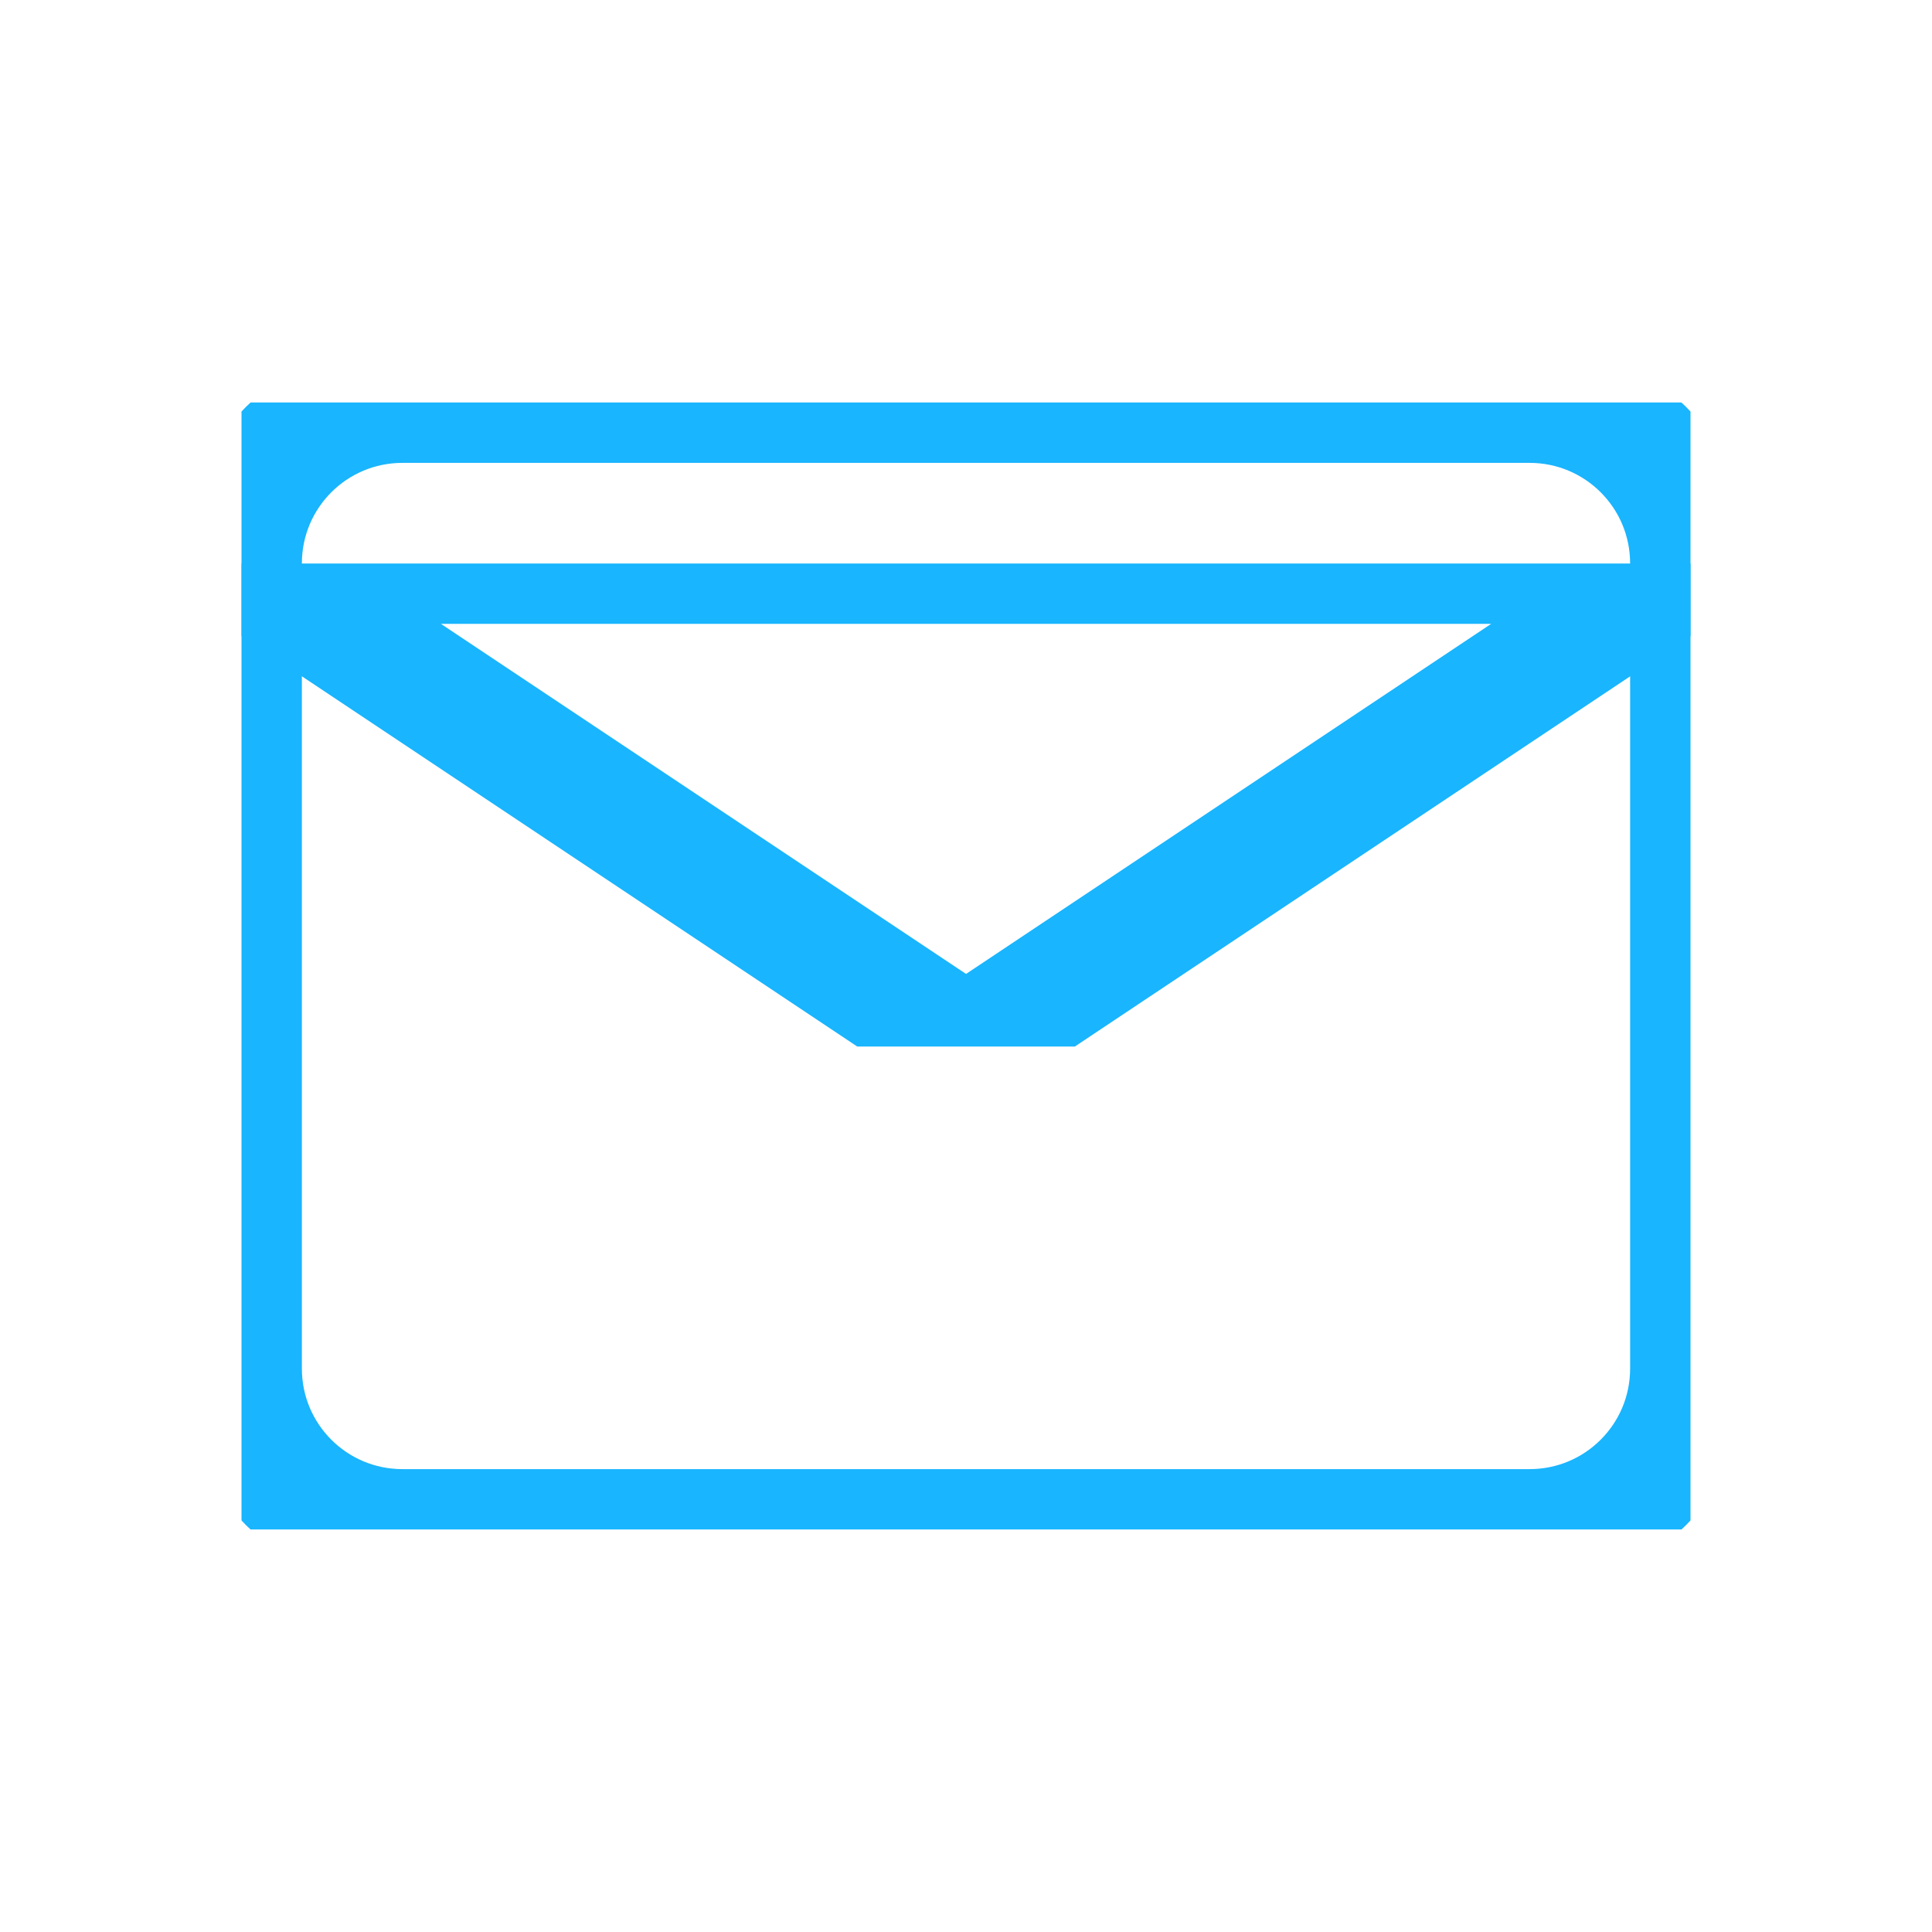 <svg width="24" height="24" xmlns="http://www.w3.org/2000/svg" xmlns:xlink="http://www.w3.org/1999/xlink" xmlns:svgjs="http://svgjs.com/svgjs" viewBox="390 3450 24 24"><svg width="24" height="24" xmlns="http://www.w3.org/2000/svg" xmlns:xlink="http://www.w3.org/1999/xlink" xmlns:svgjs="http://svgjs.com/svgjs" fill="none" x="390" y="3450"><svg xmlns="http://www.w3.org/2000/svg" xmlns:xlink="http://www.w3.org/1999/xlink" width="24" height="24"><path paint-order="stroke fill markers" d="M0 0h24v24H0V0z"/></svg></svg><svg width="18" height="14" xmlns="http://www.w3.org/2000/svg" xmlns:xlink="http://www.w3.org/1999/xlink" xmlns:svgjs="http://svgjs.com/svgjs" fill="none" stroke-miterlimit="100" stroke-linecap="round" stroke="#19b5fe" stroke-width="1.5" x="393" y="3455"><svg xmlns="http://www.w3.org/2000/svg" xmlns:xlink="http://www.w3.org/1999/xlink" width="18" height="14"><path paint-order="stroke fill markers" d="M2 0h14c1.106 0 2 .894 2 2v10c0 1.106-.894 2-2 2H2c-1.106 0-2-.894-2-2V2C0 .894.894 0 2 0z"/></svg></svg><svg width="18" height="6" xmlns="http://www.w3.org/2000/svg" xmlns:xlink="http://www.w3.org/1999/xlink" xmlns:svgjs="http://svgjs.com/svgjs" viewBox="0 0 17.999 6" fill="none" stroke-miterlimit="100" stroke-linecap="round" stroke="#19b5fe" stroke-width="1.5" x="393" y="3457"><svg xmlns="http://www.w3.org/2000/svg" width="18" height="6"><path paint-order="stroke fill markers" d="M0 0l9 6 9-6H0"/></svg></svg></svg>